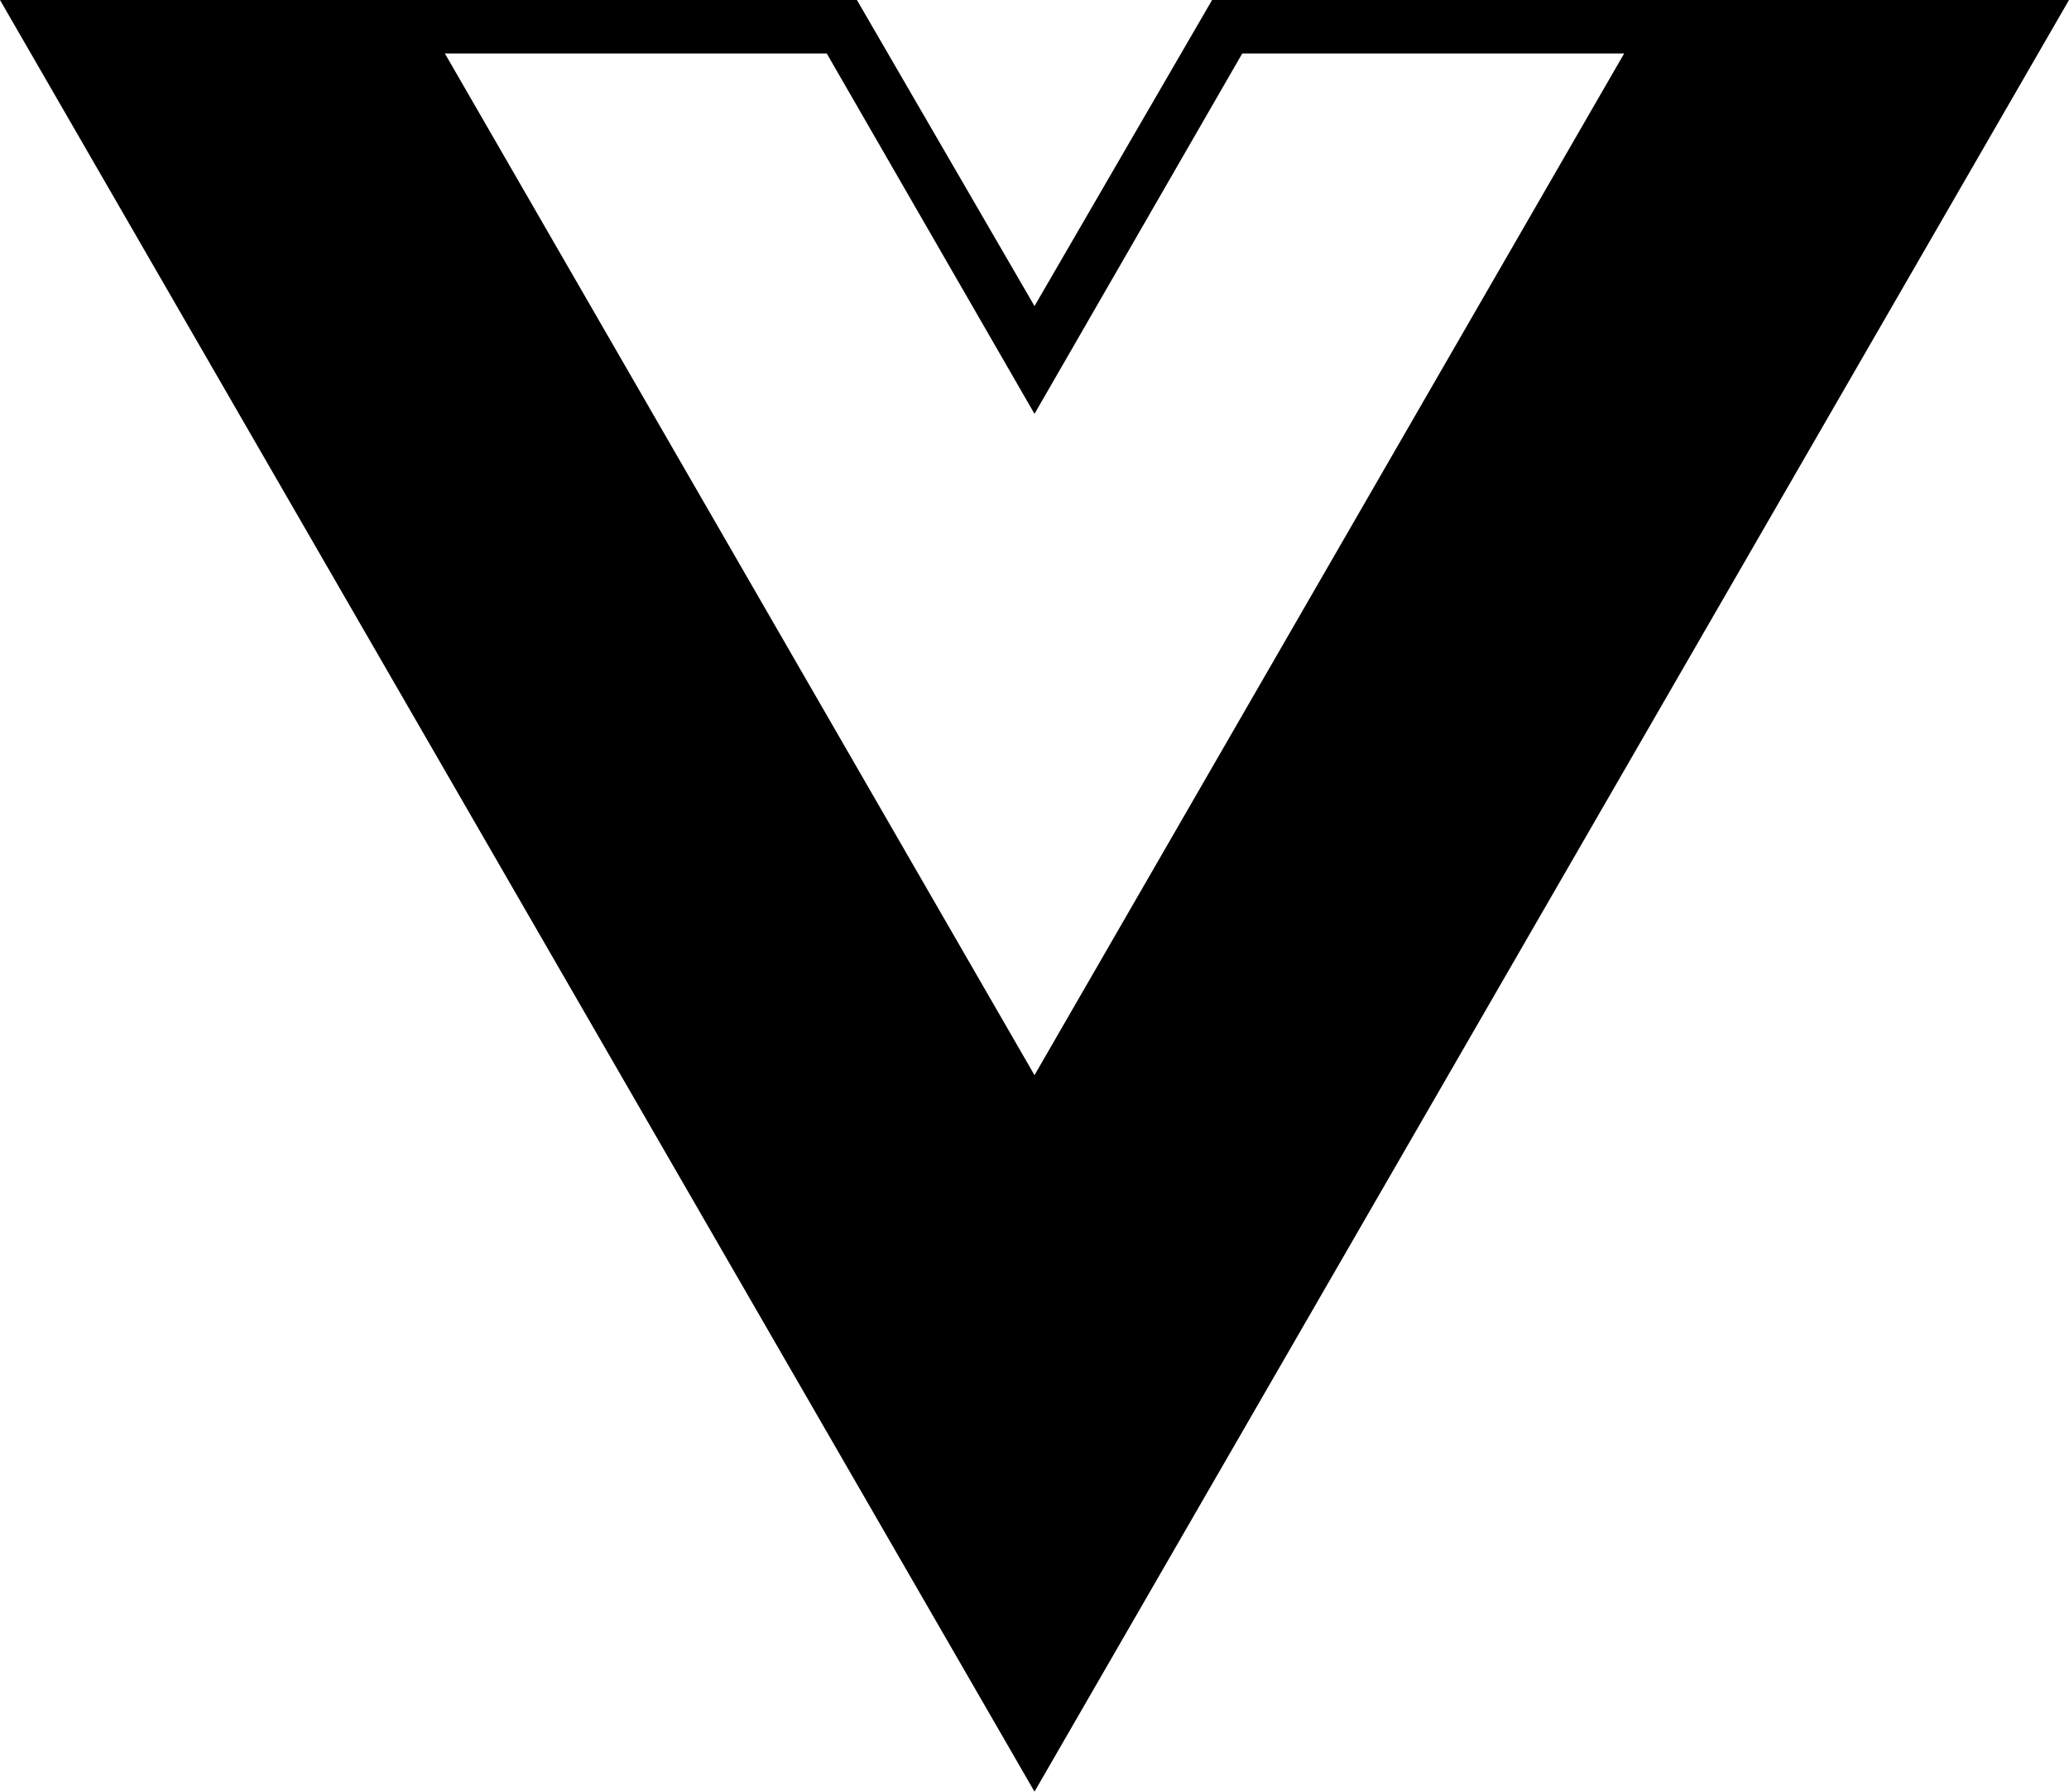 <svg xmlns="http://www.w3.org/2000/svg" width="133.692" height="115.755" viewBox="0 0 133.692 115.755">
  <path id="vue-dot-js" d="M133.692,0H78.321L66.846,19.775,55.371,0H0L66.846,115.755ZM66.846,69.464l-38.1-66.01H53.421L66.846,26.738,80.271,3.454h24.677Z" transform="translate(0 0)"/>
</svg>
